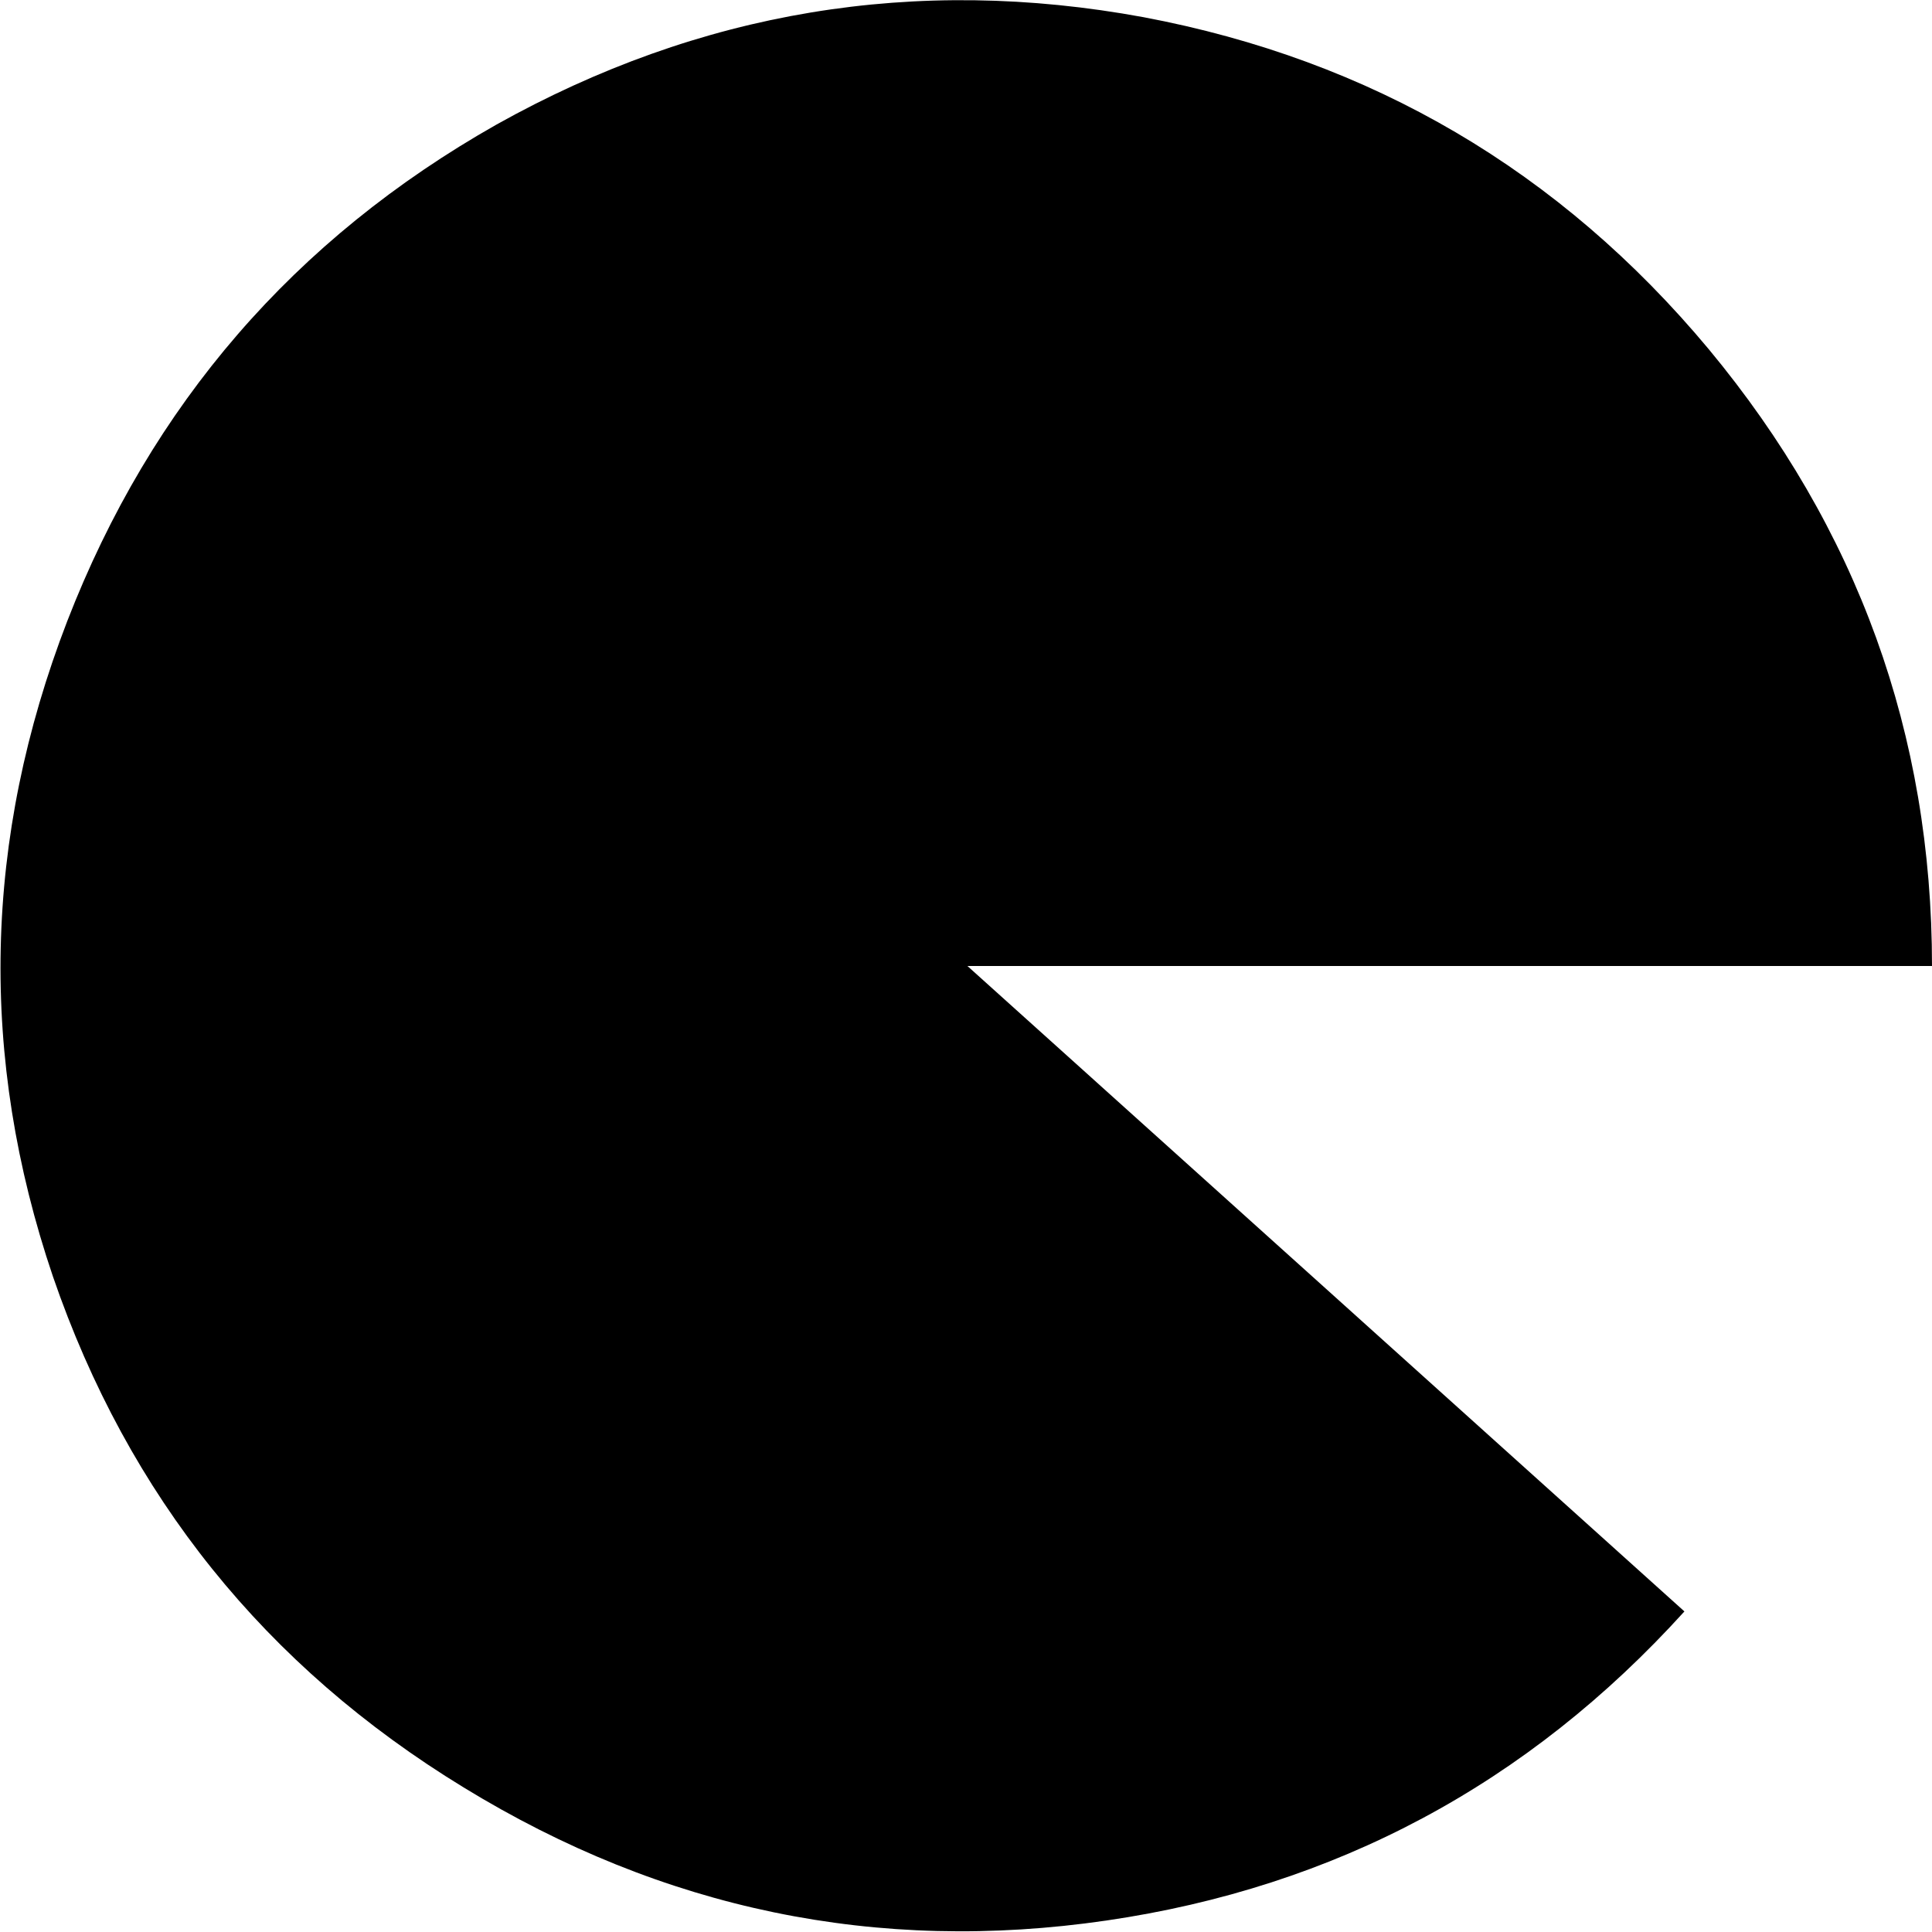 <?xml version="1.0" encoding="UTF-8" standalone="no"?>
<svg xmlns:ffdec="https://www.free-decompiler.com/flash" xmlns:xlink="http://www.w3.org/1999/xlink" ffdec:objectType="shape" height="67.5px" width="67.5px" xmlns="http://www.w3.org/2000/svg">
  <g transform="matrix(1.0, 0.0, 0.0, 1.0, 0.1, 0.1)">
    <path d="M67.4 33.65 L33.7 33.65 58.75 56.2 Q50.55 65.25 38.55 67.0 26.55 68.75 16.1 62.35 5.7 56.0 1.75 44.5 -2.15 33.0 2.25 21.6 6.65 10.25 17.25 4.25 27.9 -1.7 39.85 0.5 51.8 2.75 59.6 12.1 67.4 21.5 67.4 33.65" fill="#000000" fill-rule="evenodd" stroke="none"/>
  </g>
</svg>
